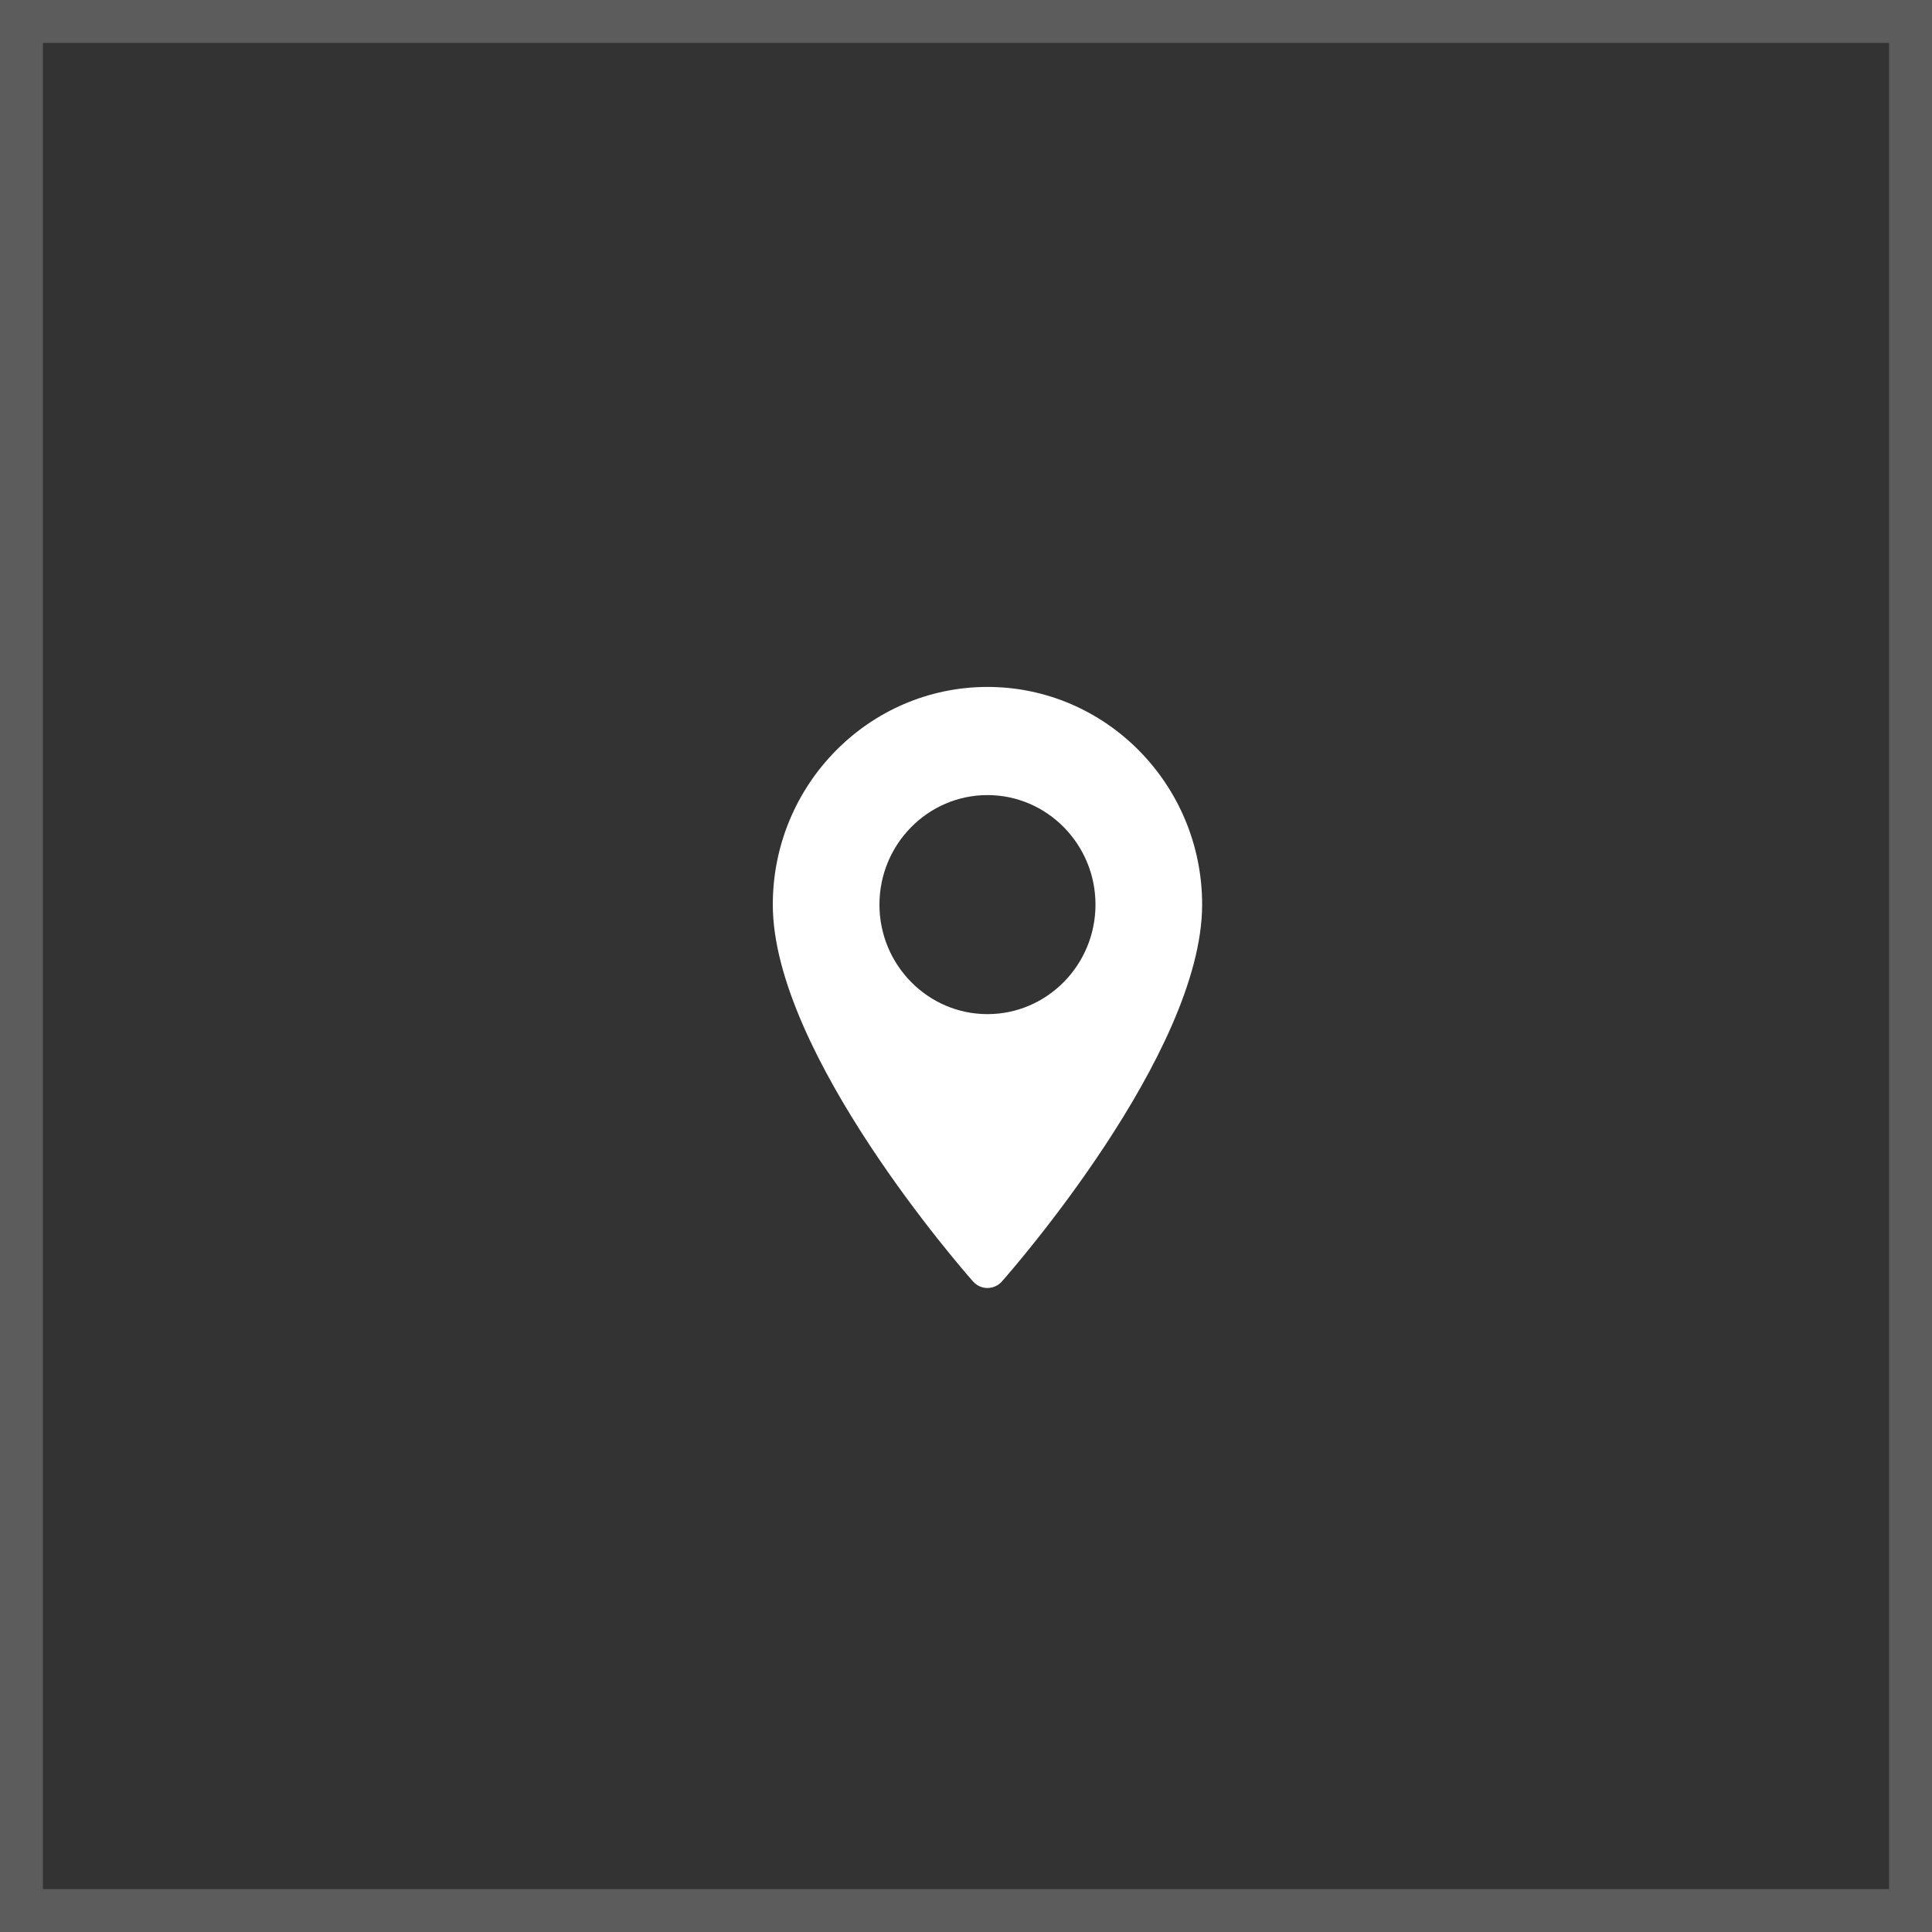 <svg width="45" height="45" viewBox="0 0 45 45" fill="none" xmlns="http://www.w3.org/2000/svg">
<rect x="0" y="0" width="45" height="45" fill="#333333" stroke="none"/>
<rect opacity="0.2" x="0.5" y="0.5" width="44" height="44" stroke="white"/>
<path d="M23 16C20.243 16 18 18.274 18 21.07C18 24.54 22.474 29.633 22.665 29.849C22.844 30.051 23.156 30.05 23.335 29.849C23.526 29.633 28 24.54 28 21.07C28 18.274 25.757 16 23 16ZM23 23.621C21.613 23.621 20.484 22.477 20.484 21.07C20.484 19.664 21.613 18.519 23 18.519C24.387 18.519 25.516 19.664 25.516 21.07C25.516 22.477 24.387 23.621 23 23.621Z" fill="white"/>
</svg>
